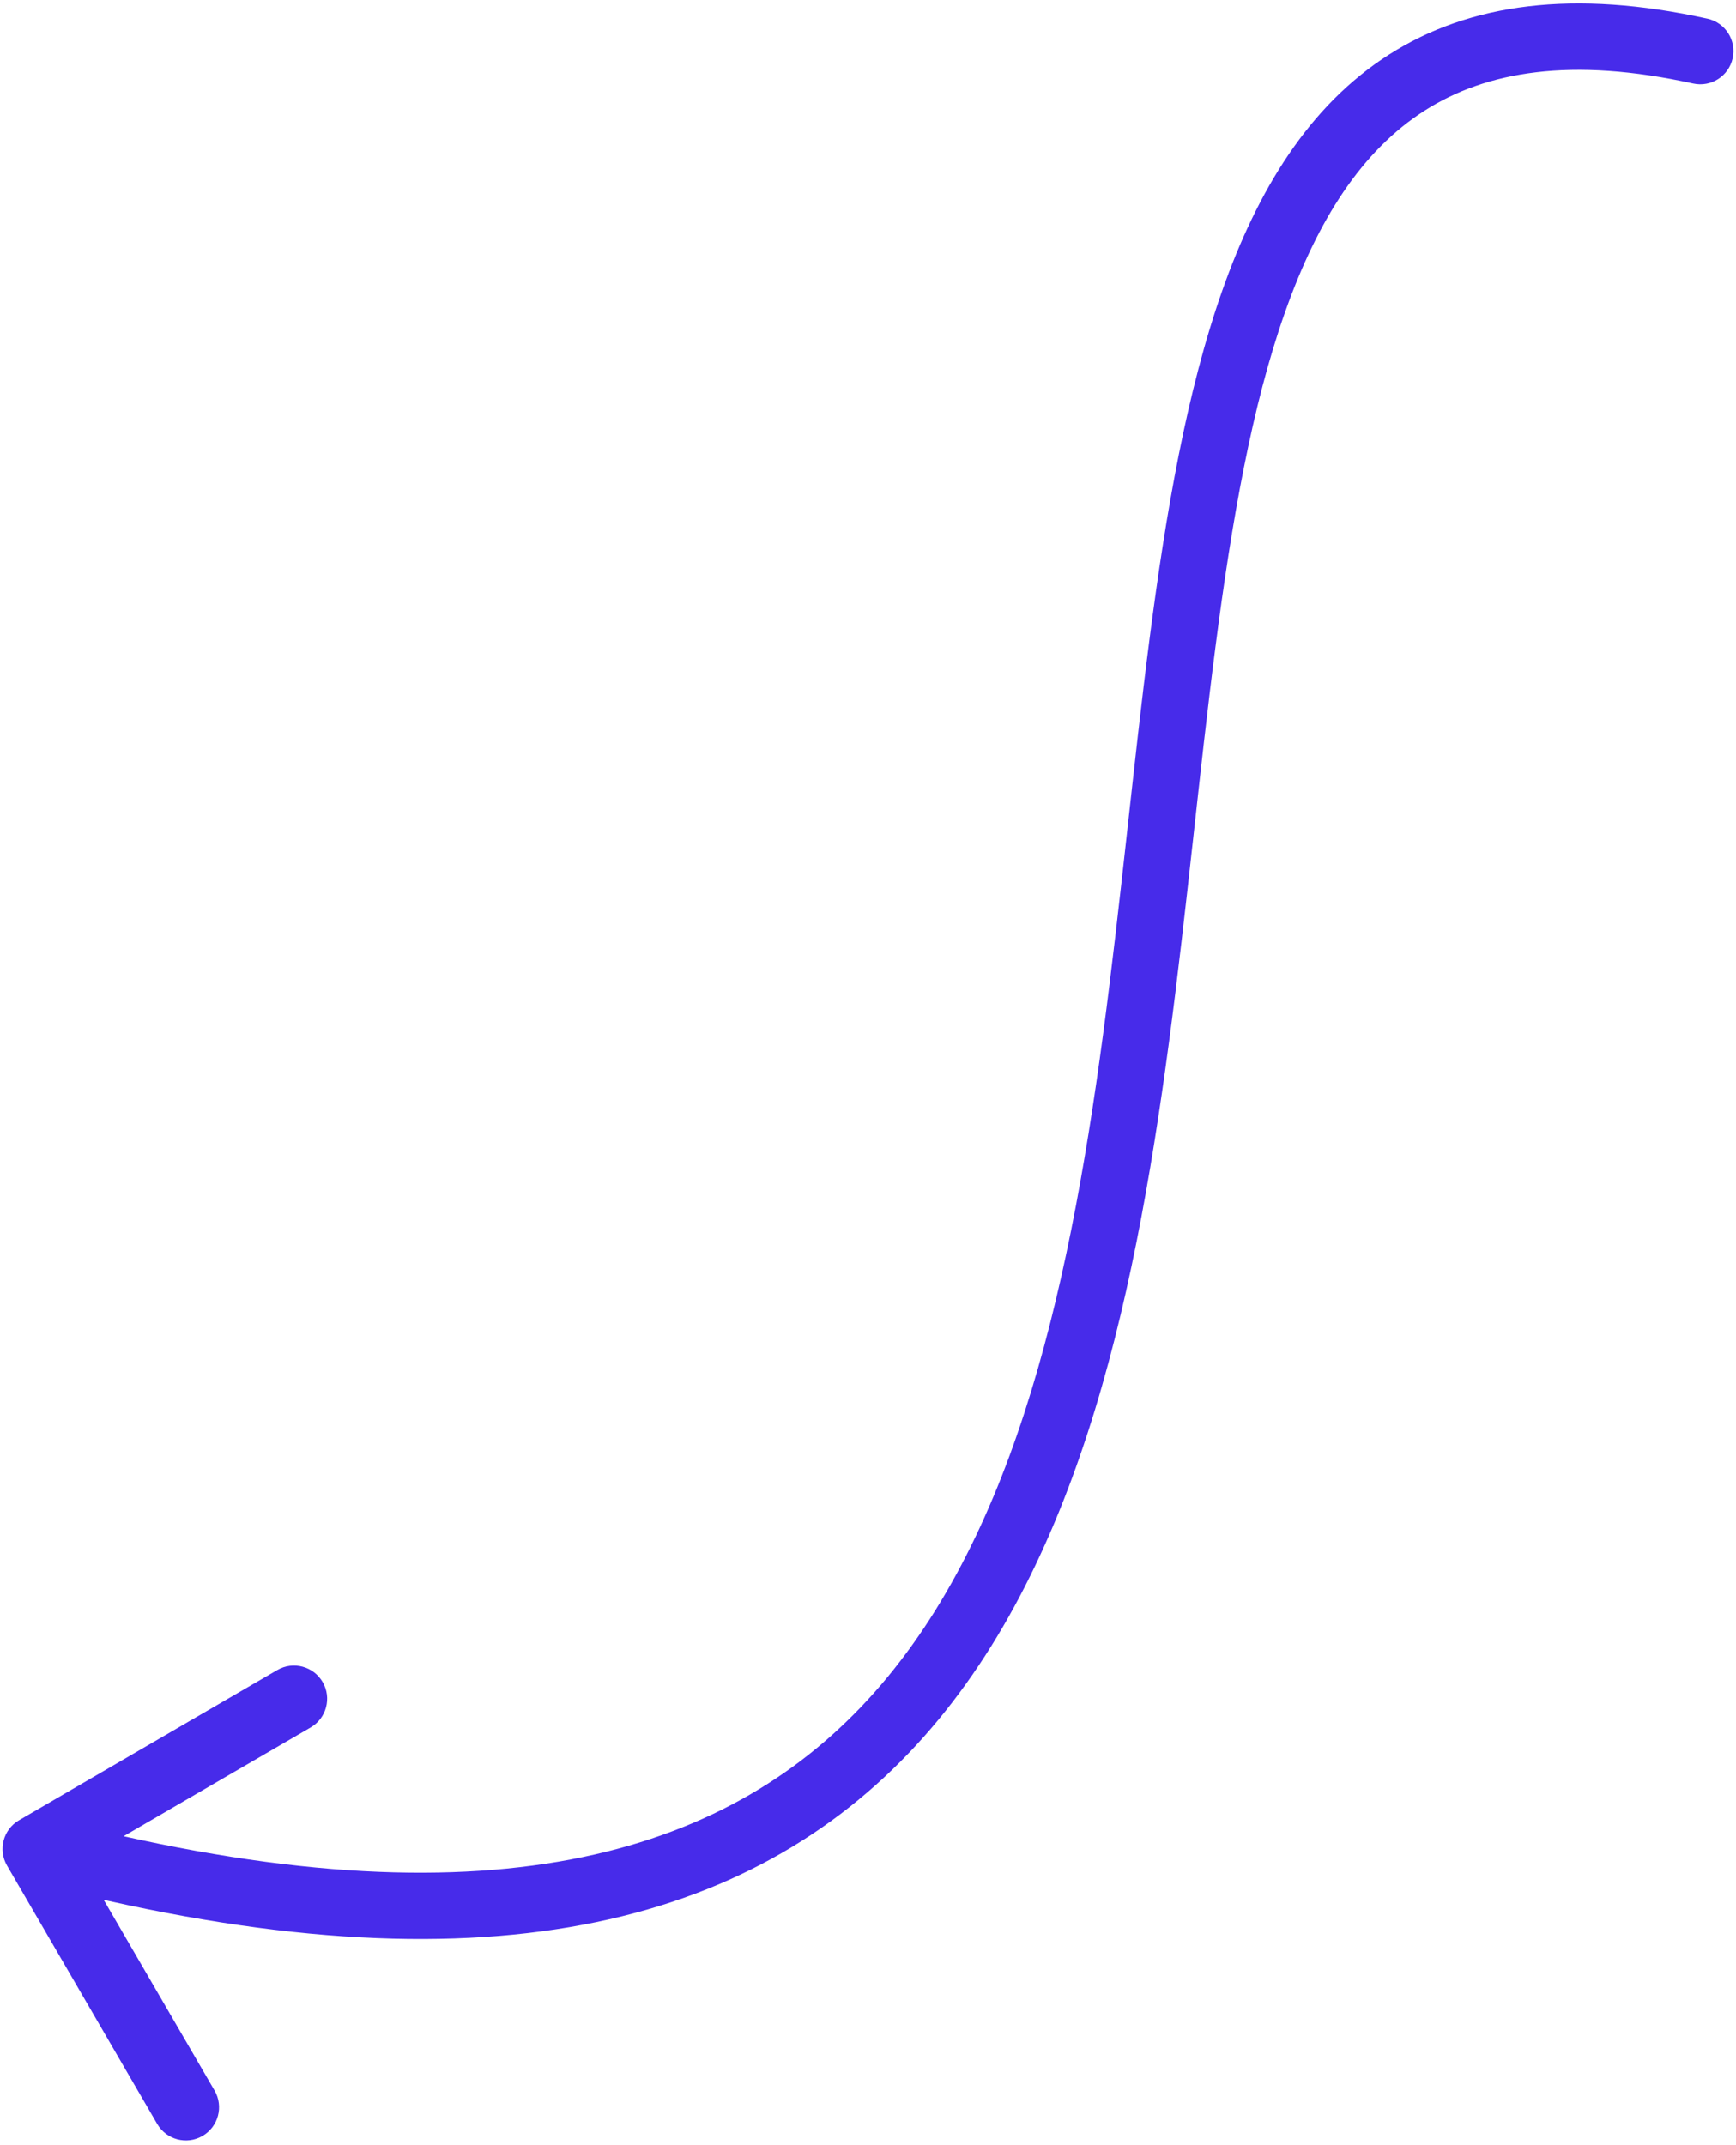 <svg width="340" height="420" viewBox="0 0 340 420" fill="none" xmlns="http://www.w3.org/2000/svg">
<path d="M331.603 16.348C335.109 17.119 338.577 14.903 339.348 11.397C340.119 7.891 337.903 4.423 334.397 3.652L331.603 16.348ZM3.733 356.381C0.629 358.185 -0.424 362.164 1.381 365.267L30.784 415.841C32.588 418.945 36.567 419.998 39.67 418.193C42.774 416.389 43.827 412.41 42.023 409.307L15.886 364.353L60.84 338.216C63.944 336.412 64.997 332.433 63.193 329.33C61.388 326.227 57.41 325.173 54.306 326.978L3.733 356.381ZM334.397 3.652C308.286 -2.092 287.852 0.602 272.019 10.704C256.334 20.712 246.291 37.284 239.369 56.934C232.443 76.597 228.376 100.11 225.163 124.935C223.552 137.381 222.143 150.271 220.705 163.254C219.265 176.262 217.796 189.377 216.057 202.389C209.045 254.854 197.808 303.76 168.557 334.284C139.988 364.096 92.499 377.909 8.663 355.717L5.337 368.284C91.5 391.092 144.761 377.905 177.943 343.279C210.442 309.365 221.955 256.396 228.943 204.111C230.704 190.935 232.187 177.684 233.626 164.684C235.068 151.661 236.463 138.904 238.055 126.604C241.248 101.937 245.182 79.559 251.631 61.253C258.084 42.935 266.791 29.46 279.012 21.663C291.085 13.96 307.714 11.092 331.603 16.348L334.397 3.652Z" fill="#472BEA"/>
</svg>

